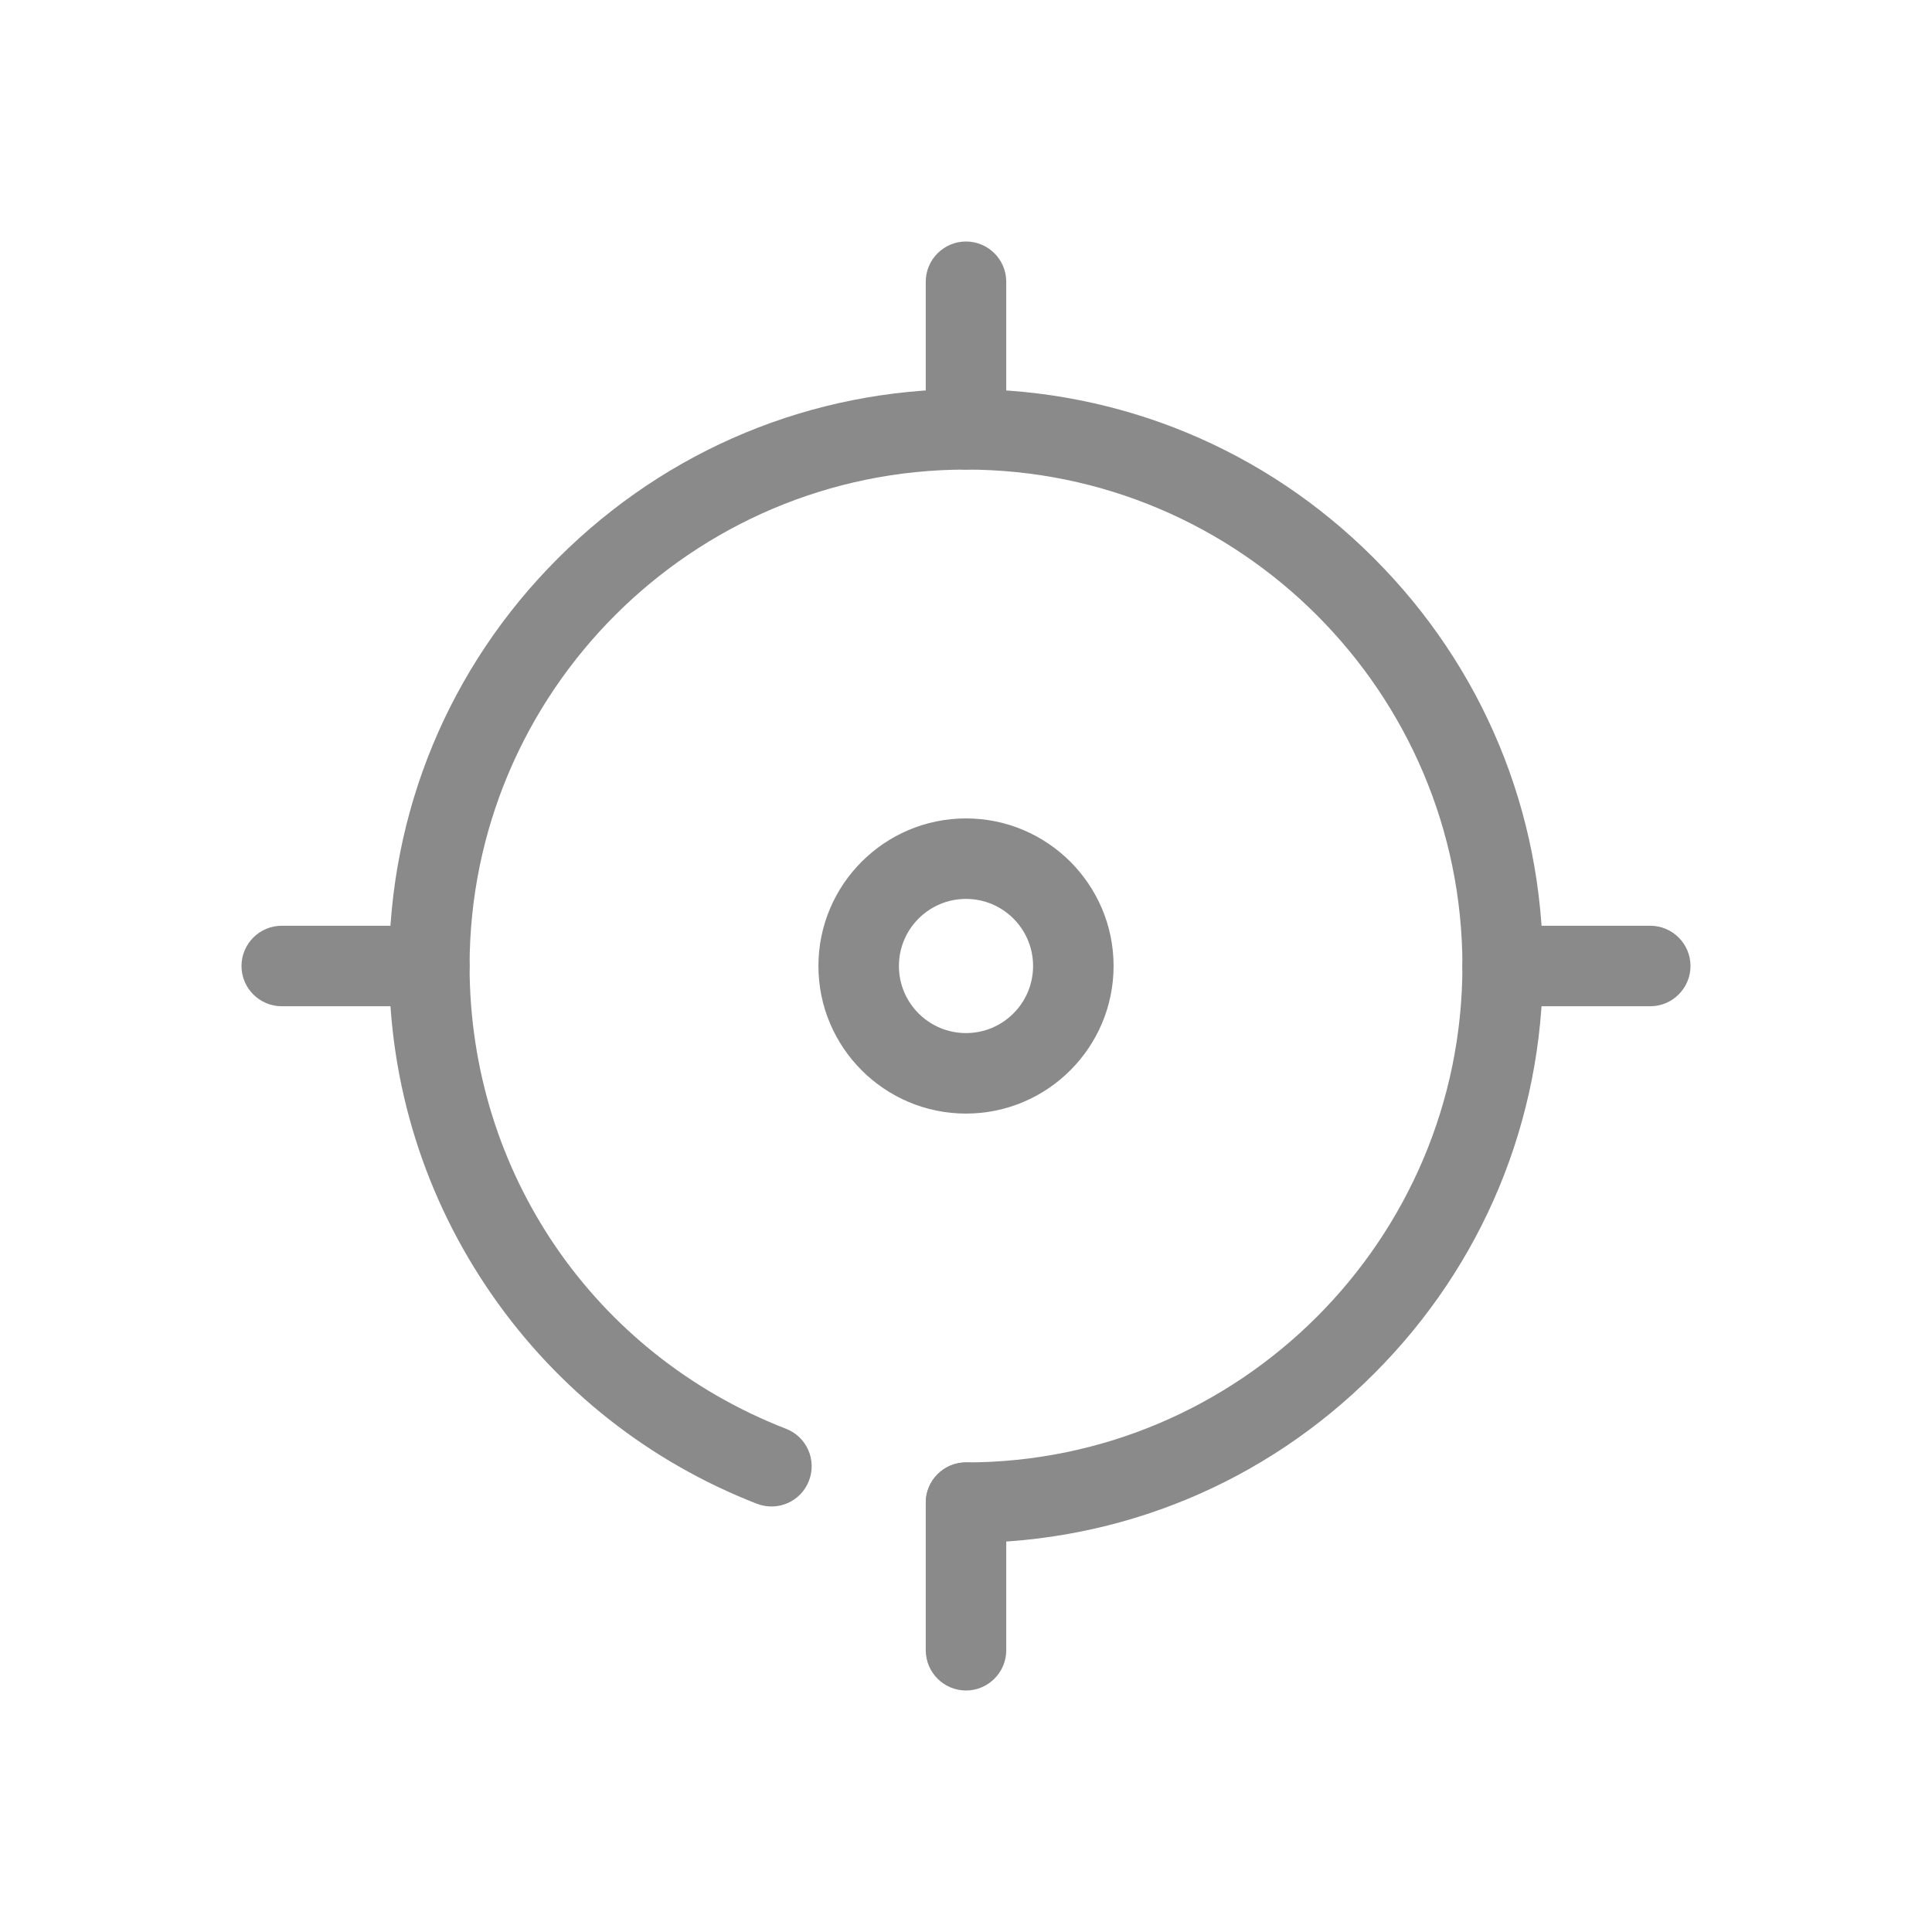 <?xml version="1.0" standalone="no"?><!DOCTYPE svg PUBLIC "-//W3C//DTD SVG 1.1//EN" "http://www.w3.org/Graphics/SVG/1.1/DTD/svg11.dtd"><svg t="1613651871473" class="icon" viewBox="0 0 1024 1024" version="1.1" xmlns="http://www.w3.org/2000/svg" p-id="1277" width="48" height="48" xmlns:xlink="http://www.w3.org/1999/xlink"><defs><style type="text/css"></style></defs><path d="M227.556 533.333h-78.222c-11.757 0-21.333-9.576-21.333-21.333s9.576-21.333 21.333-21.333H227.556c11.757 0 21.333 9.576 21.333 21.333s-9.576 21.333-21.333 21.333zM512 590.222c-43.141 0-78.222-35.081-78.222-78.222s35.081-78.222 78.222-78.222 78.222 35.081 78.222 78.222-35.081 78.222-78.222 78.222z m0-113.778c-19.627 0-35.556 15.929-35.556 35.556s15.929 35.556 35.556 35.556 35.556-15.929 35.556-35.556-15.929-35.556-35.556-35.556z" p-id="1278" fill="#8a8a8a"></path><path d="M512 817.778c-11.757 0-21.333-9.576-21.333-21.333s9.576-21.333 21.333-21.333c145.067 0 263.111-118.044 263.111-263.111S657.067 248.889 512 248.889 248.889 366.933 248.889 512c0 109.416 65.896 205.653 167.727 245.286 10.999 4.267 16.403 16.593 12.136 27.591-4.267 10.999-16.593 16.403-27.591 12.136C344.367 774.921 295.822 736.711 260.93 686.554c-35.745-51.39-54.708-111.787-54.708-174.554 0-81.636 31.763-158.436 89.6-216.178s134.542-89.6 216.178-89.6S670.436 237.985 728.178 295.822c57.742 57.742 89.6 134.542 89.6 216.178S786.015 670.436 728.178 728.178c-57.742 57.837-134.542 89.6-216.178 89.6z" p-id="1279" fill="#8a8a8a"></path><path d="M512 248.889c-11.757 0-21.333-9.576-21.333-21.333v-78.222c0-11.757 9.576-21.333 21.333-21.333s21.333 9.576 21.333 21.333V227.556c0 11.757-9.576 21.333-21.333 21.333zM512 896c-11.757 0-21.333-9.576-21.333-21.333V796.444c0-11.757 9.576-21.333 21.333-21.333s21.333 9.576 21.333 21.333v78.222c0 11.757-9.576 21.333-21.333 21.333zM874.667 533.333H796.444c-11.757 0-21.333-9.576-21.333-21.333s9.576-21.333 21.333-21.333h78.222c11.757 0 21.333 9.576 21.333 21.333s-9.576 21.333-21.333 21.333z" p-id="1280" fill="#8a8a8a"></path></svg>